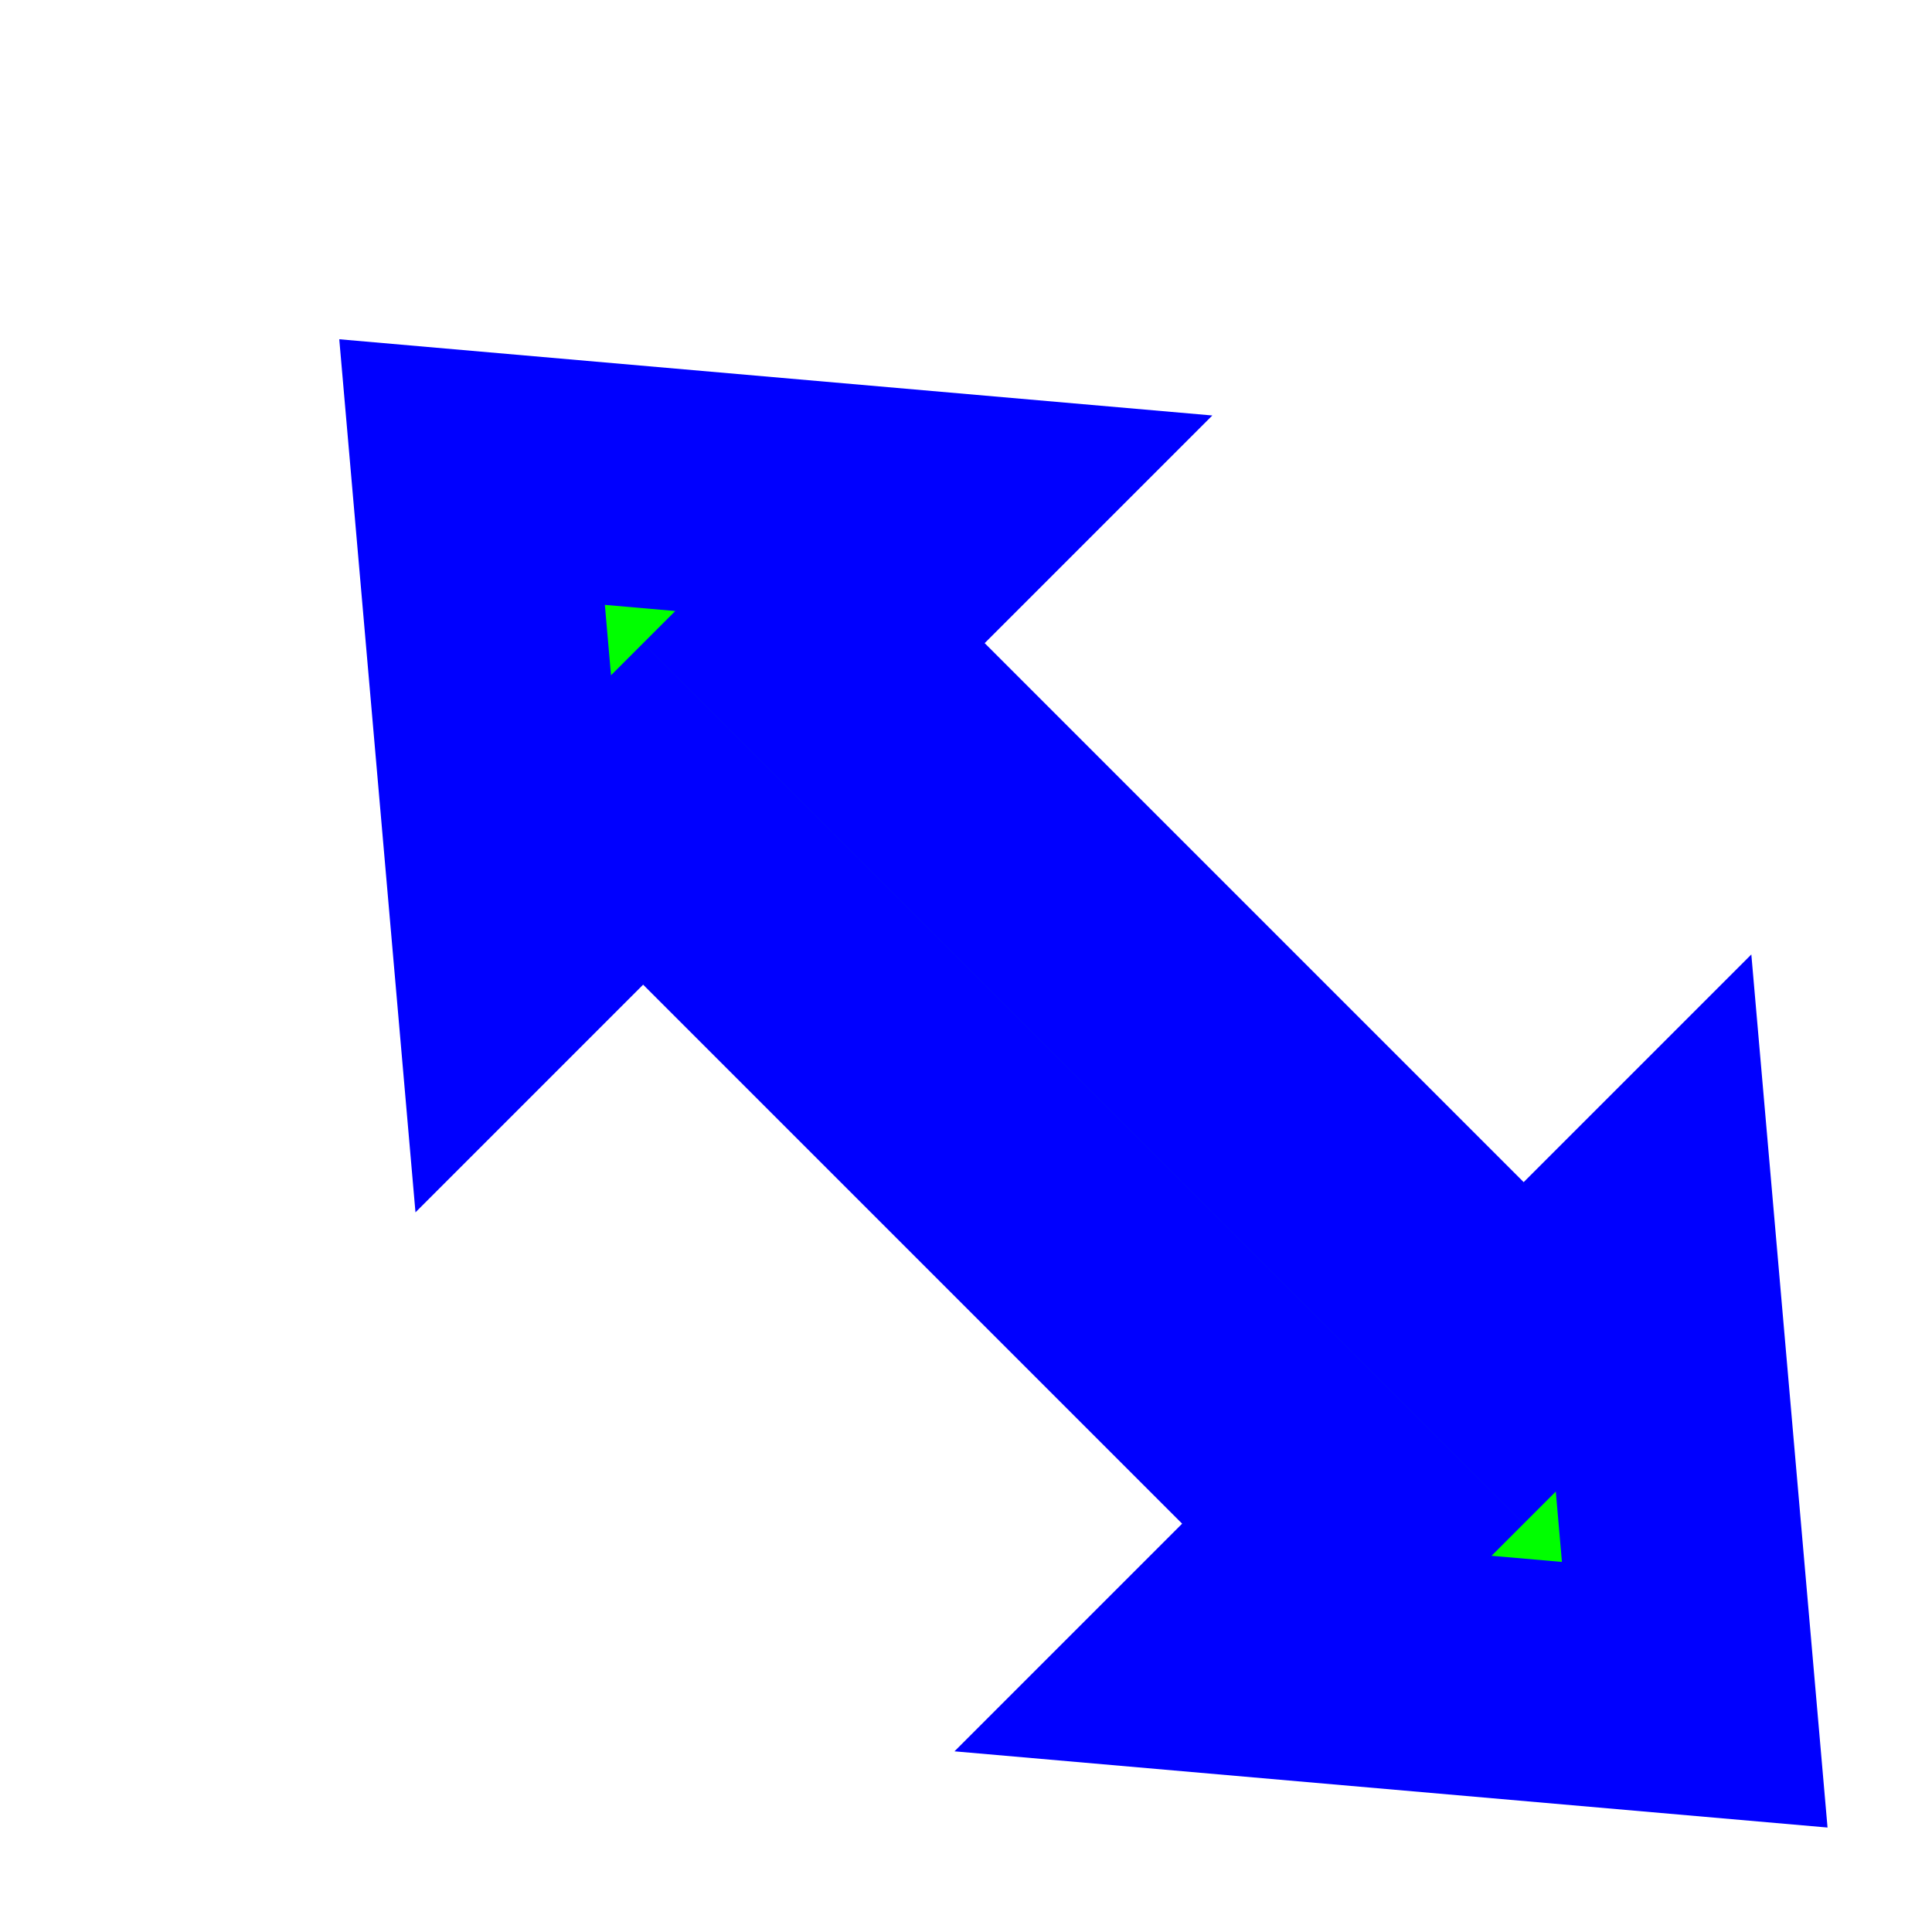 <svg width="256" height="256" viewBox="0 0 256 256" fill="none" xmlns="http://www.w3.org/2000/svg">
  <circle id="cursor-hotspot" cx="143.556" cy="143.556" r="3" fill="magenta" opacity=".6" display="none"/>
  <path d="M 83.5,87.658 L 35.441,128 L 83.5,168.342 V 144 H 216.5 V 168.342 L 264.558,128 L 216.5,87.658 V 112 H 83.5 z" transform="rotate(45,128,128)" fill="#00FF00" stroke="#0000FF" stroke-width="32" paint-order="stroke fill"/>
</svg>
